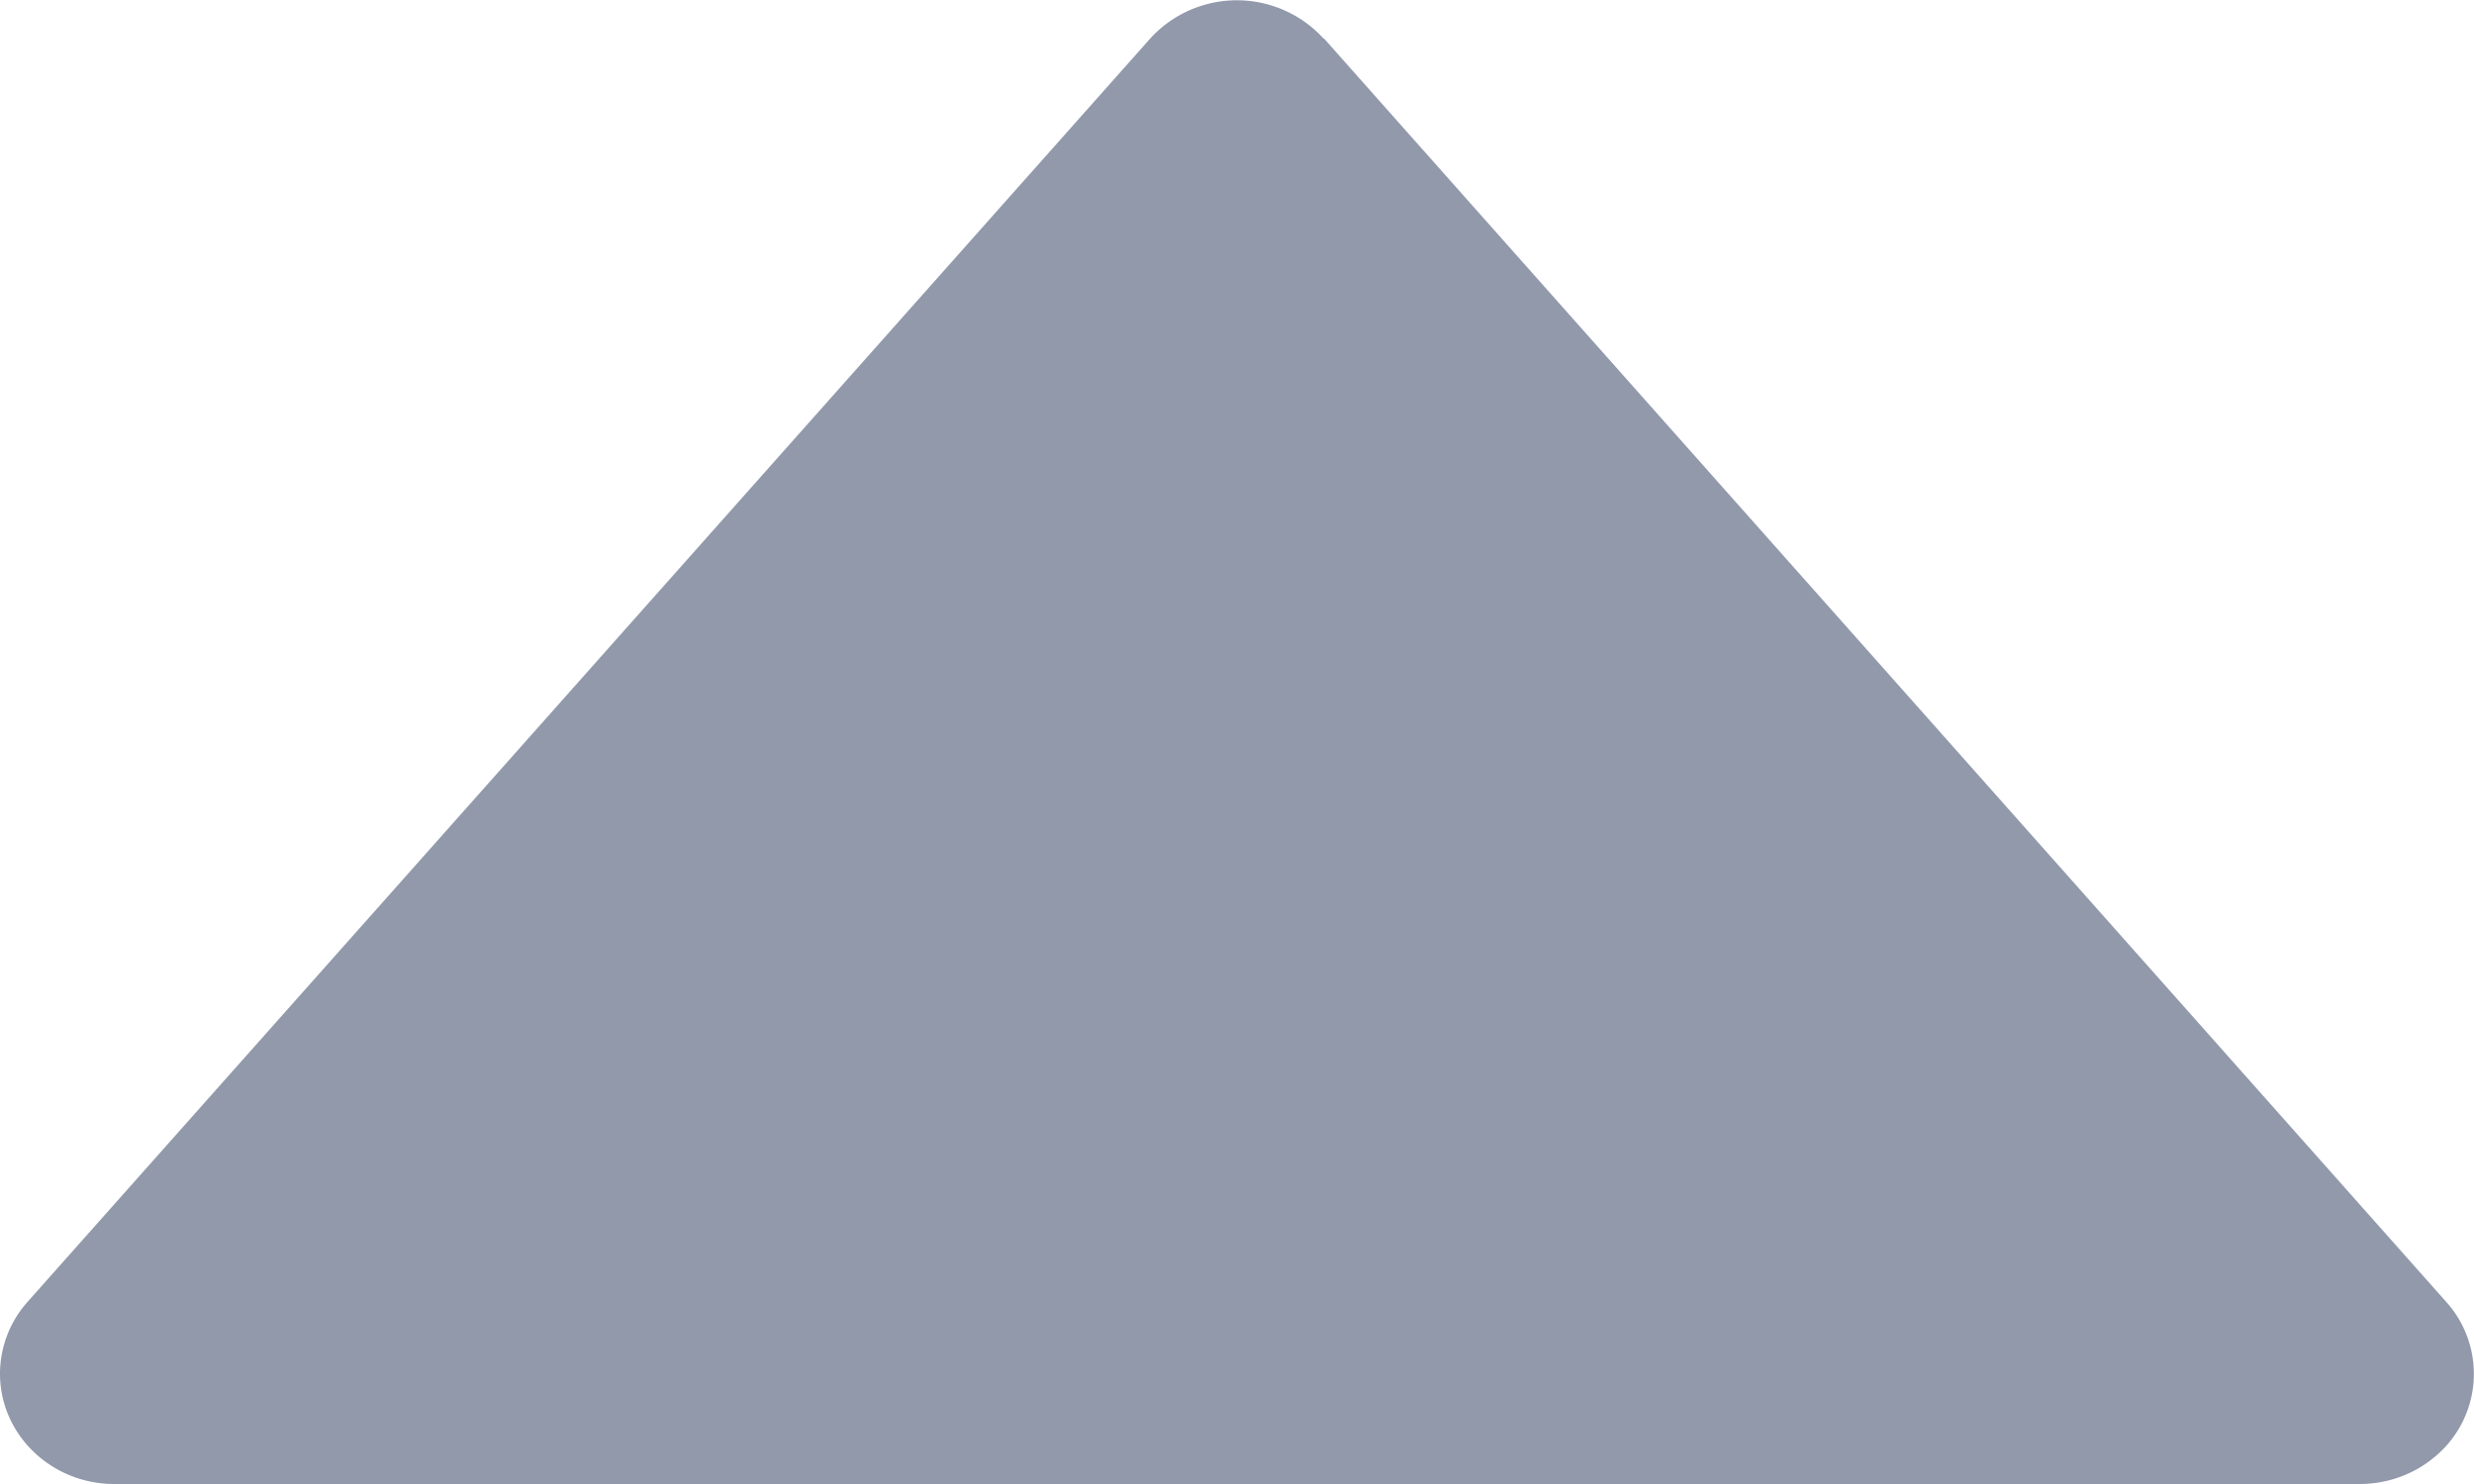 <svg class="product__input-quantity-arrow quantity-arrow_1OB js-product-specs-quantity-up" width="10" height="6" fill="none" xmlns="http://www.w3.org/2000/svg"><path d="M5.35.156a.474.474 0 00-.701 0L.111 5.264a.437.437 0 00-.111.29C0 5.8.207 6 .462 6h9.076c.11 0 .217-.038.3-.107a.435.435 0 00.05-.629L5.352.156z" fill="#9199AB"></path></svg>